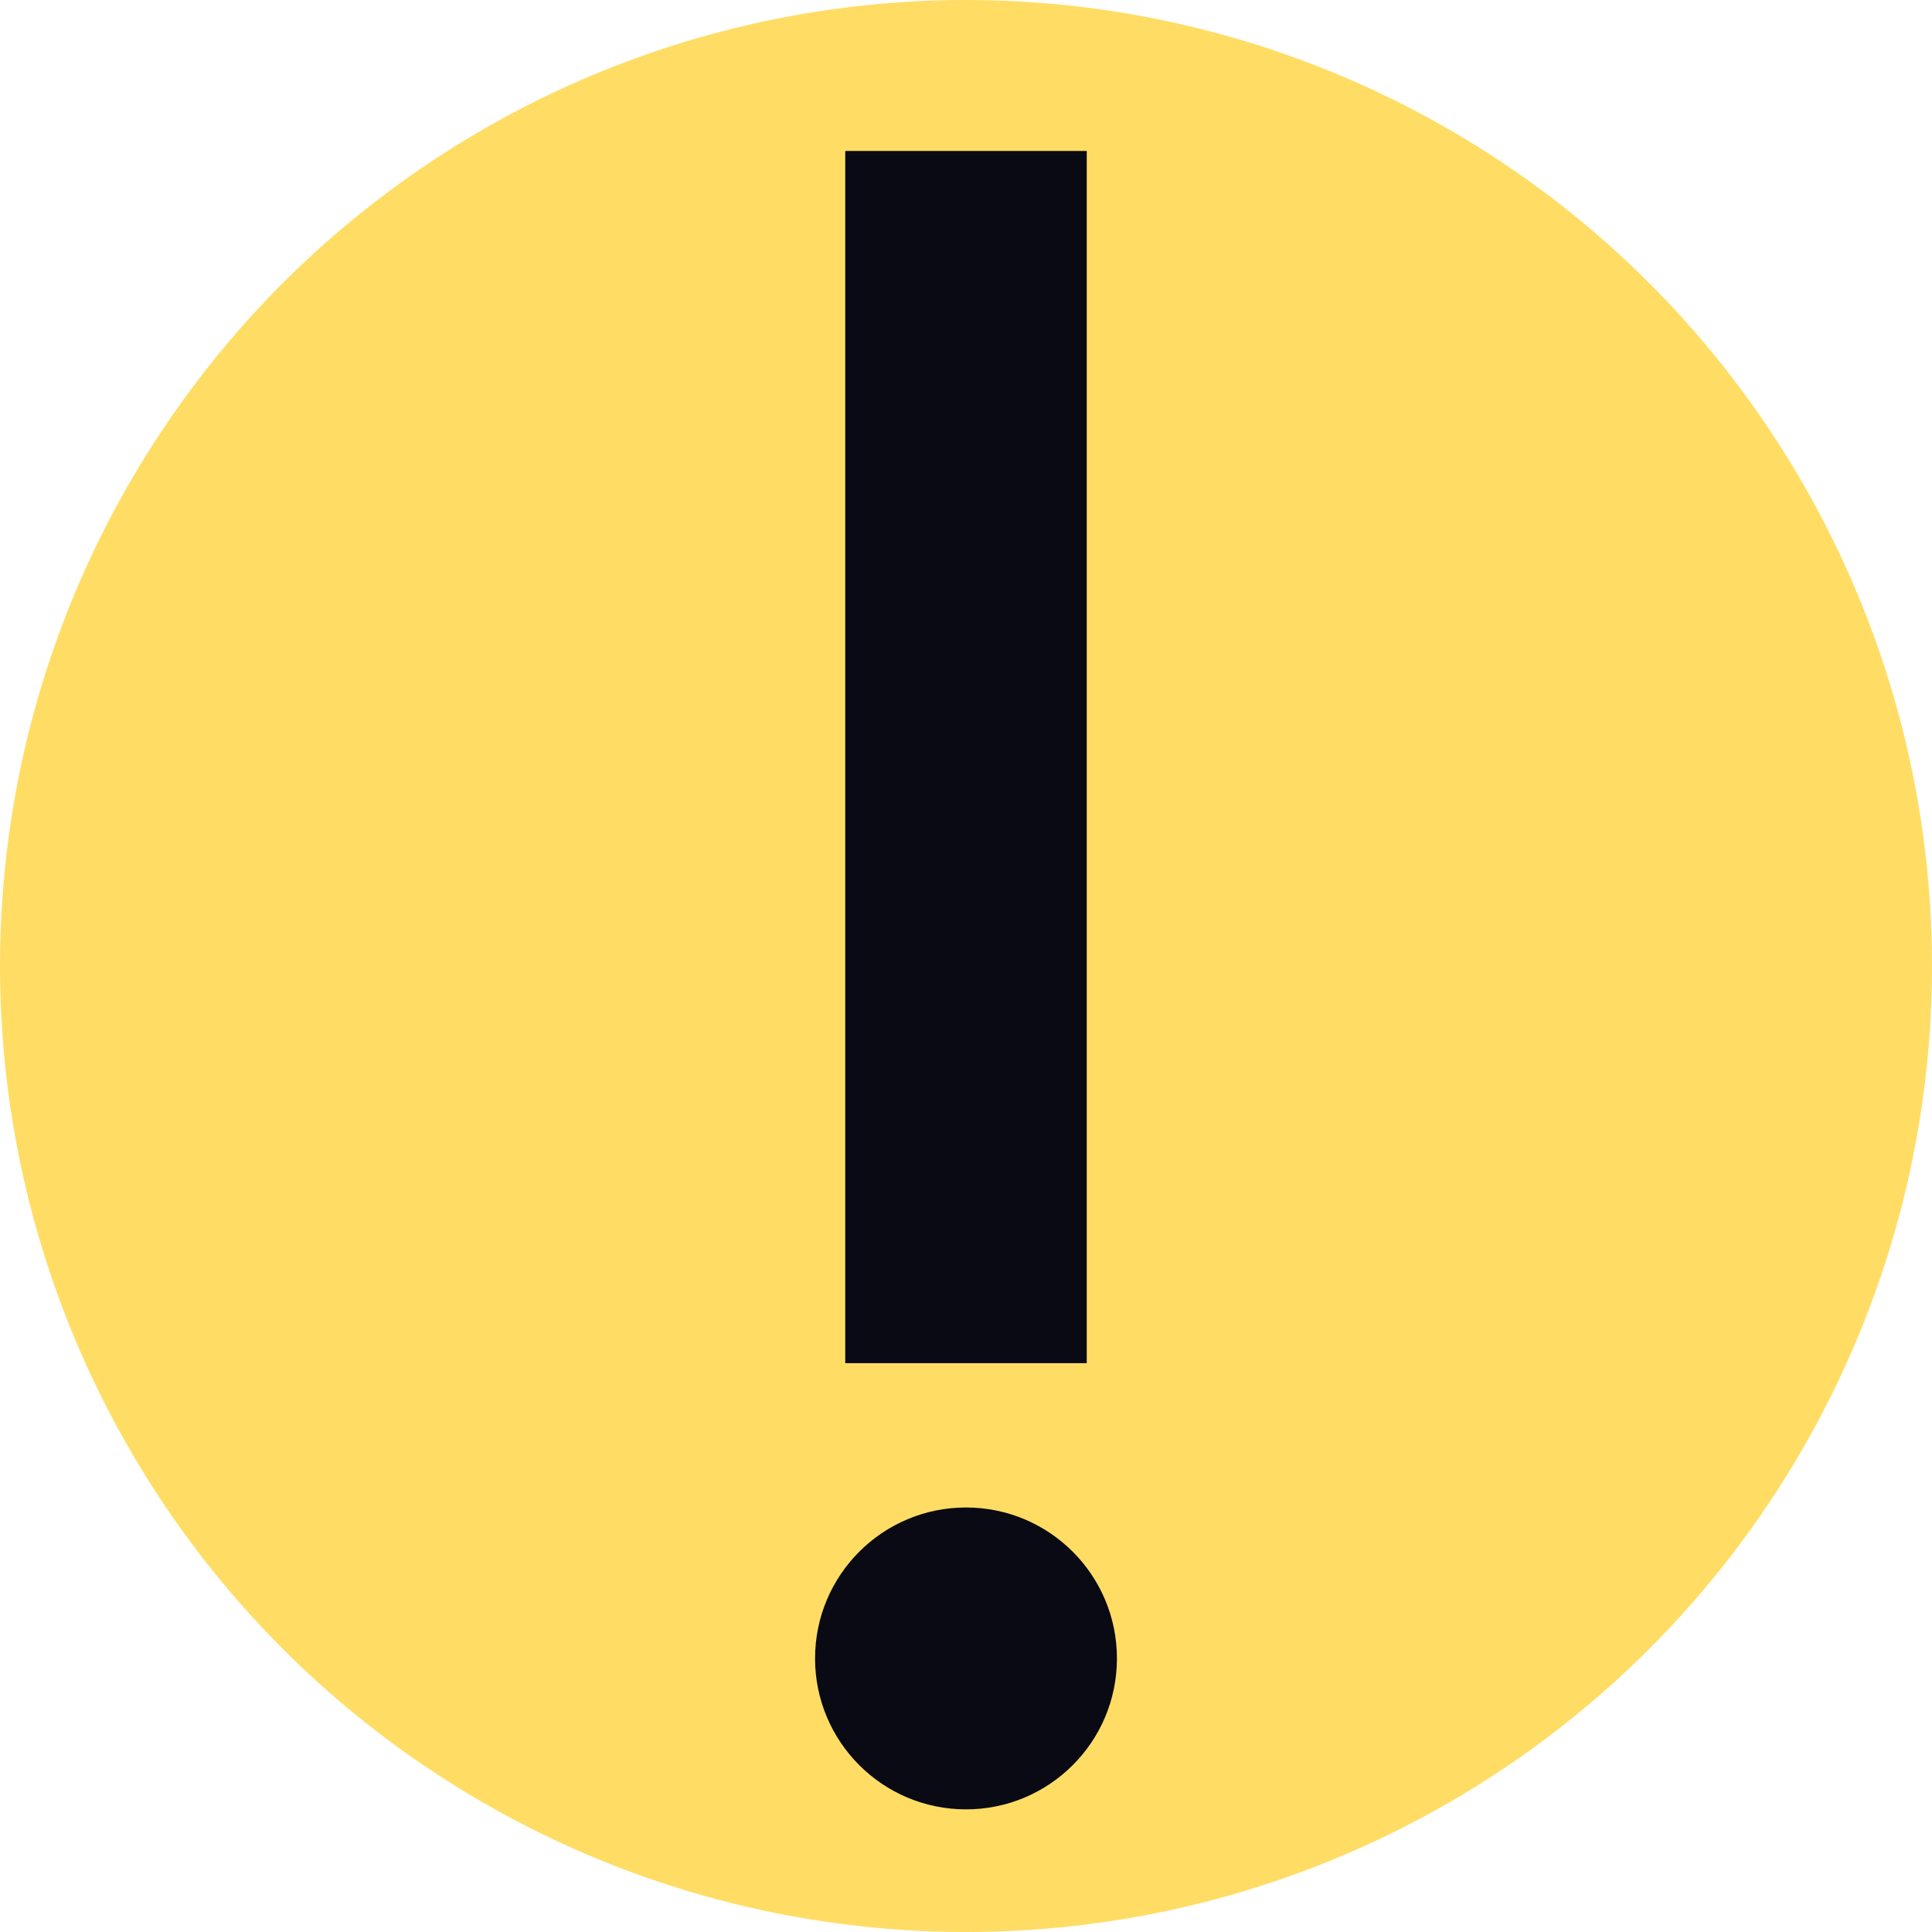 <?xml version="1.0" standalone="no"?>
<!DOCTYPE svg PUBLIC "-//W3C//DTD SVG 20010904//EN" "http://www.w3.org/TR/2001/REC-SVG-20010904/DTD/svg10.dtd">
<!-- Created using Krita: https://krita.org -->
<svg xmlns="http://www.w3.org/2000/svg" 
    xmlns:xlink="http://www.w3.org/1999/xlink"
    xmlns:krita="http://krita.org/namespaces/svg/krita"
    xmlns:sodipodi="http://sodipodi.sourceforge.net/DTD/sodipodi-0.dtd"
    width="184.32pt"
    height="184.32pt"
    viewBox="0 0 184.32 184.32">
<defs/>
<circle id="shape0" r="92.16" cx="92.16" cy="92.16" fill="#ffdd65" fill-rule="evenodd"/><path id="shape1" transform="translate(92.16, 25.92)" fill="#090a14" fill-rule="evenodd" stroke="#090a14" stroke-width="23.04" stroke-linecap="square" stroke-linejoin="bevel" d="M0 0L0 92.61" sodipodi:nodetypes="cc"/><ellipse id="shape2" transform="translate(77.76, 143.82)" rx="14.4" ry="14.4" cx="14.4" cy="14.4" fill="#090a14" fill-rule="evenodd"/>
</svg>
